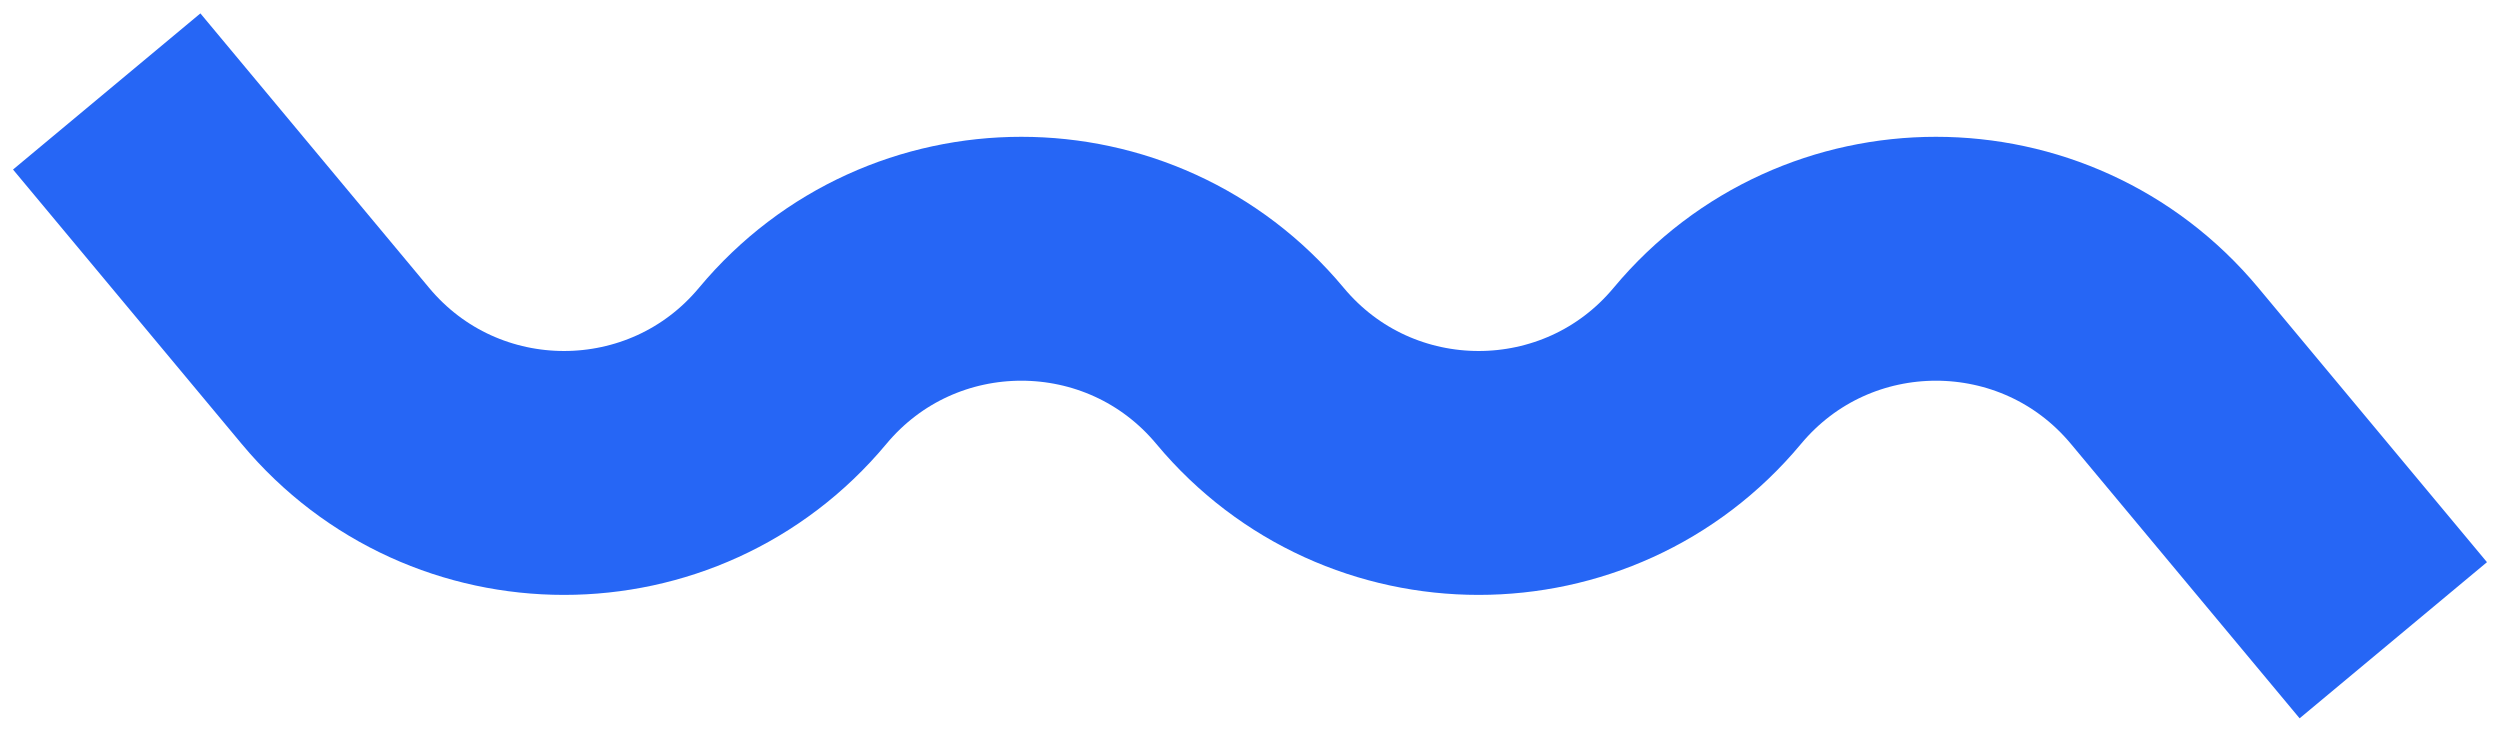 <svg width="164" height="48" viewBox="0 0 164 48" fill="none" xmlns="http://www.w3.org/2000/svg">
<path d="M7 6L22 24C29.806 33.367 44.194 33.367 52 24V24C59.806 14.633 74.194 14.633 82 24V24C89.806 33.367 104.194 33.367 112 24V24C119.806 14.633 134.194 14.633 142 24L157 42" stroke="#2666F5" stroke-width="16"/>
</svg>
